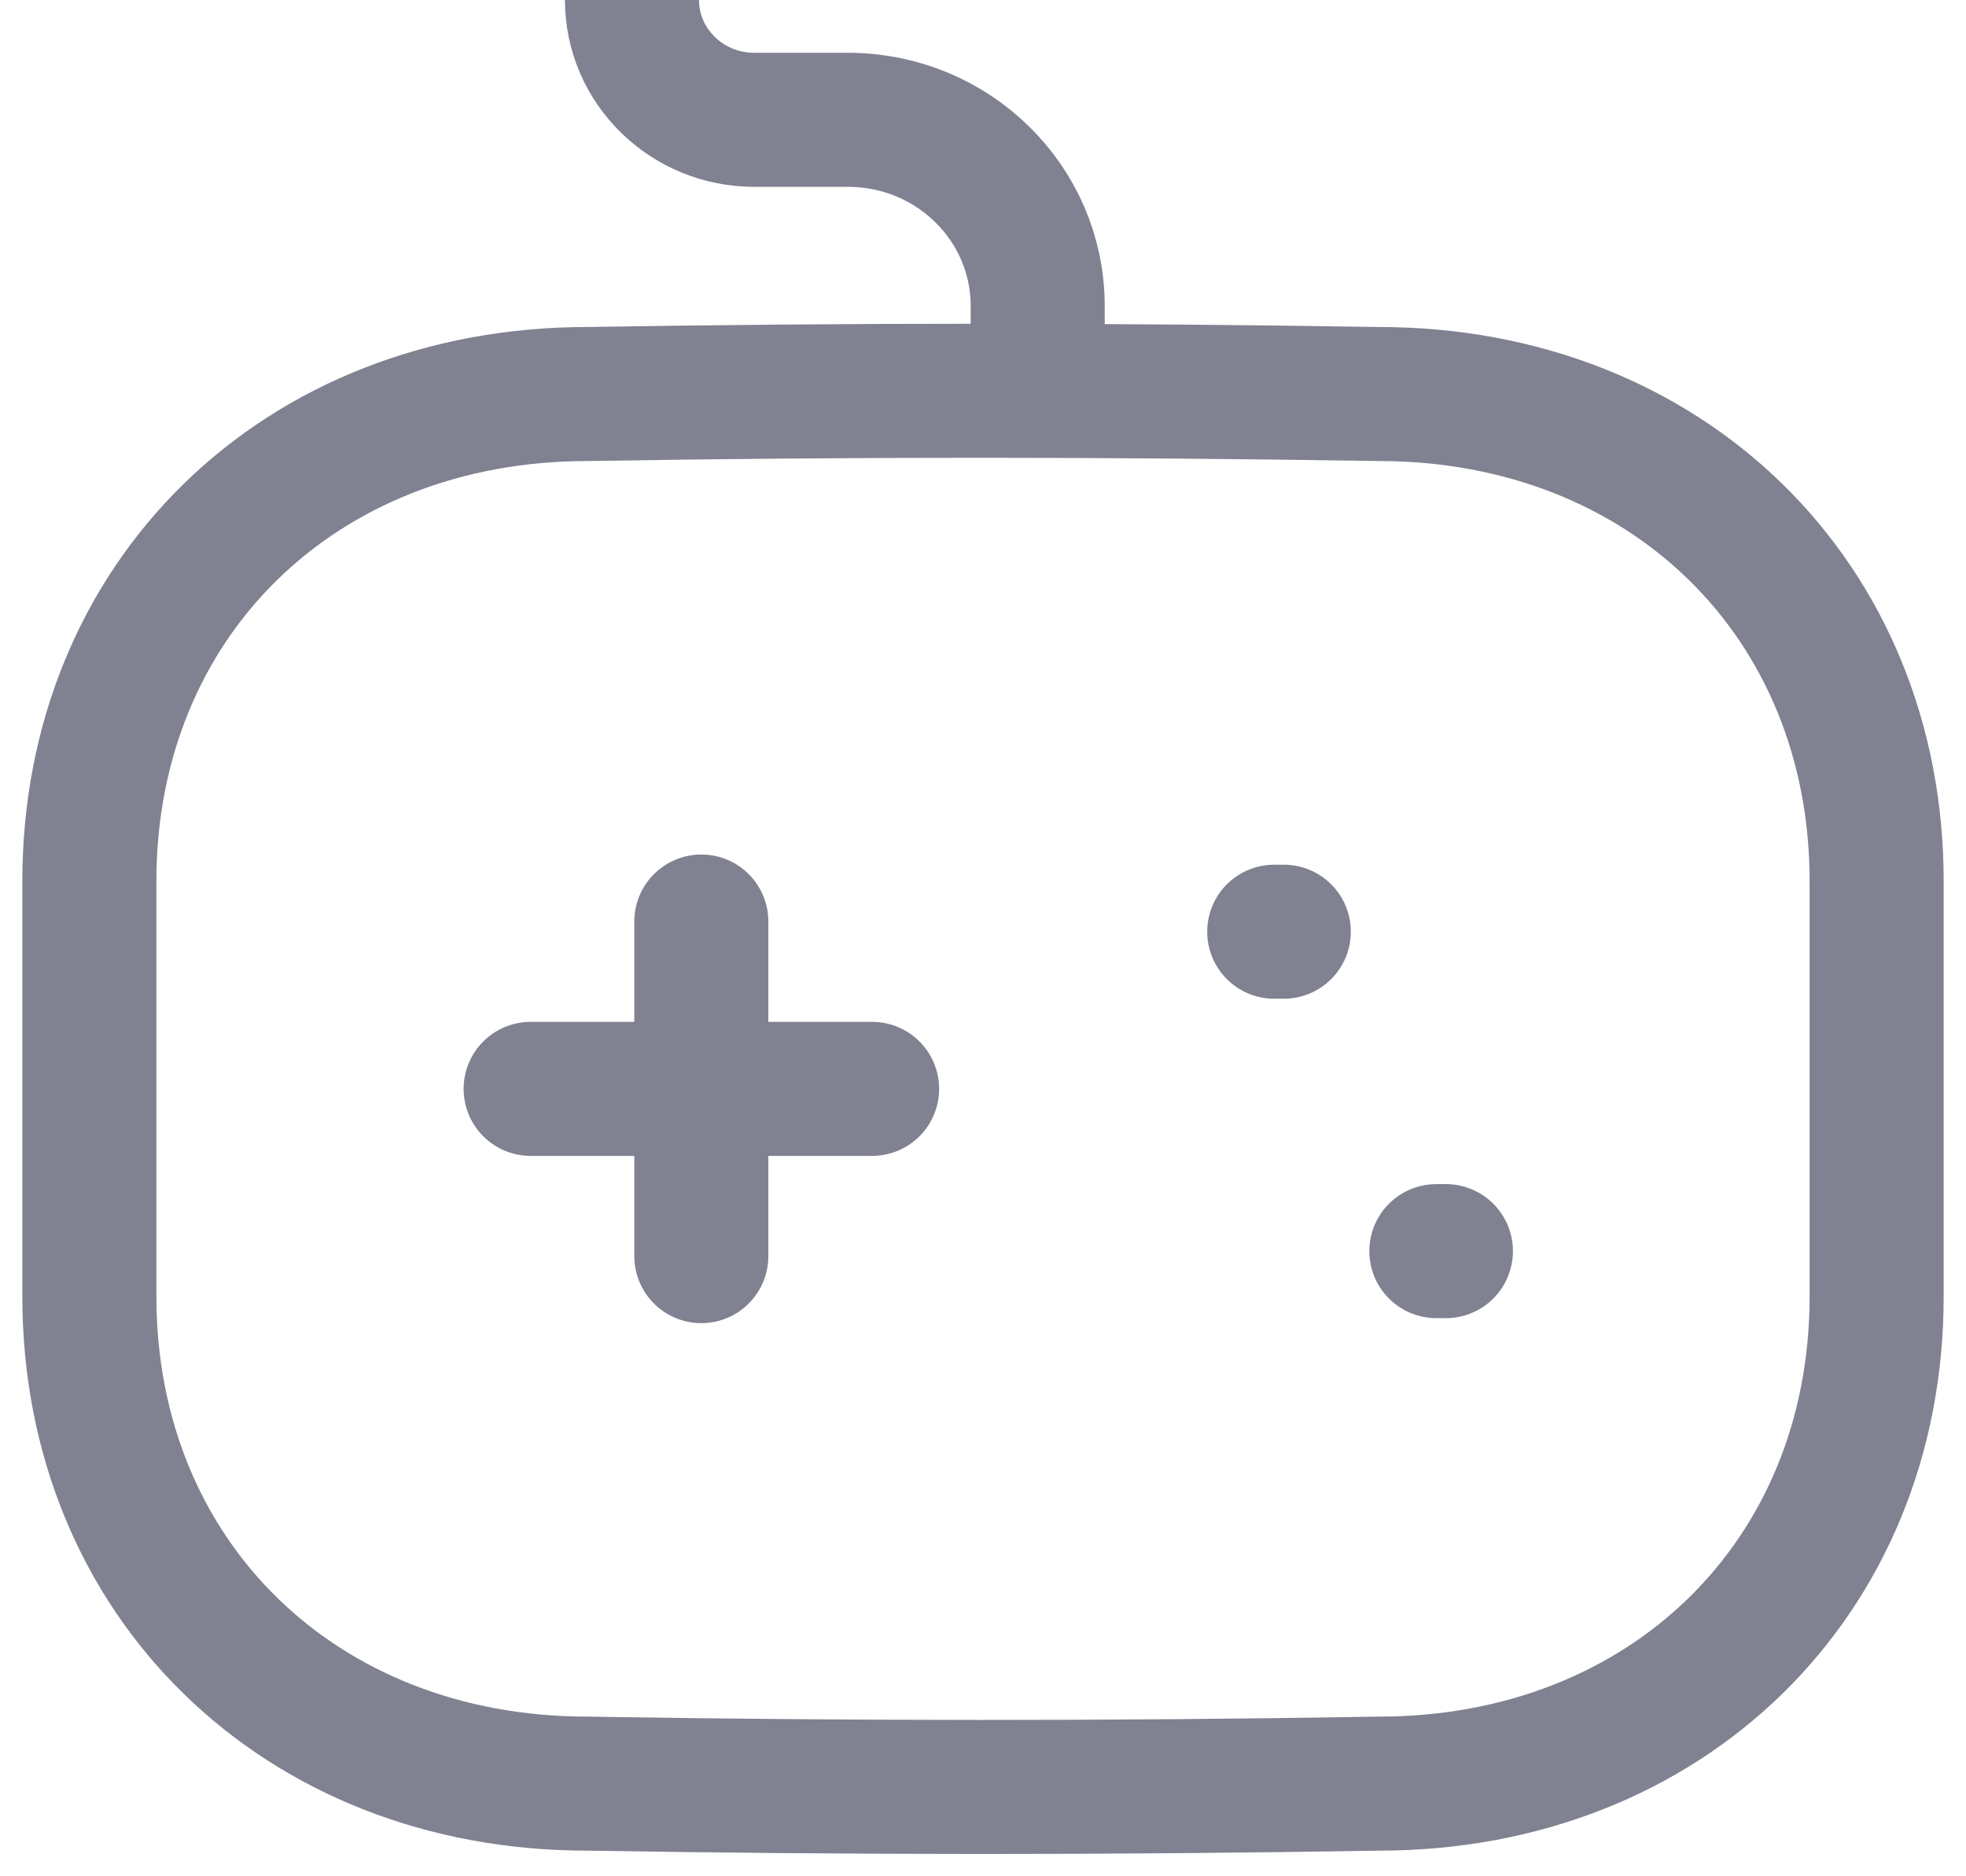 <svg width="22" height="21" viewBox="0 0 22 21" fill="none" xmlns="http://www.w3.org/2000/svg">
<path d="M7.848 10.314V14.059" stroke="#808191" stroke-width="1.5" stroke-linecap="round" stroke-linejoin="round"/>
<path d="M9.759 12.187H5.938" stroke="#808191" stroke-width="1.5" stroke-linecap="round" stroke-linejoin="round"/>
<path d="M14.366 10.428H14.259" stroke="#808191" stroke-width="1.5" stroke-linecap="round" stroke-linejoin="round"/>
<path d="M16.18 14.003H16.073" stroke="#808191" stroke-width="1.5" stroke-linecap="round" stroke-linejoin="round"/>
<path d="M7.072 0V0C7.072 0.74 7.685 1.341 8.44 1.341H9.497C10.662 1.345 11.606 2.27 11.612 3.413V4.088" stroke="#808191" stroke-width="1.5" stroke-linecap="round" stroke-linejoin="round"/>
<path fill-rule="evenodd" clip-rule="evenodd" d="M15.428 19.963C12.423 20.014 9.473 20.011 6.573 19.963C3.353 19.963 1 17.666 1 14.511V9.862C1 6.707 3.353 4.41 6.573 4.41C9.489 4.361 12.441 4.362 15.428 4.41C18.648 4.41 21 6.708 21 9.862V14.511C21 17.666 18.648 19.963 15.428 19.963Z" stroke="#808191" stroke-width="1.5" stroke-linecap="round" stroke-linejoin="round"/>
</svg>
